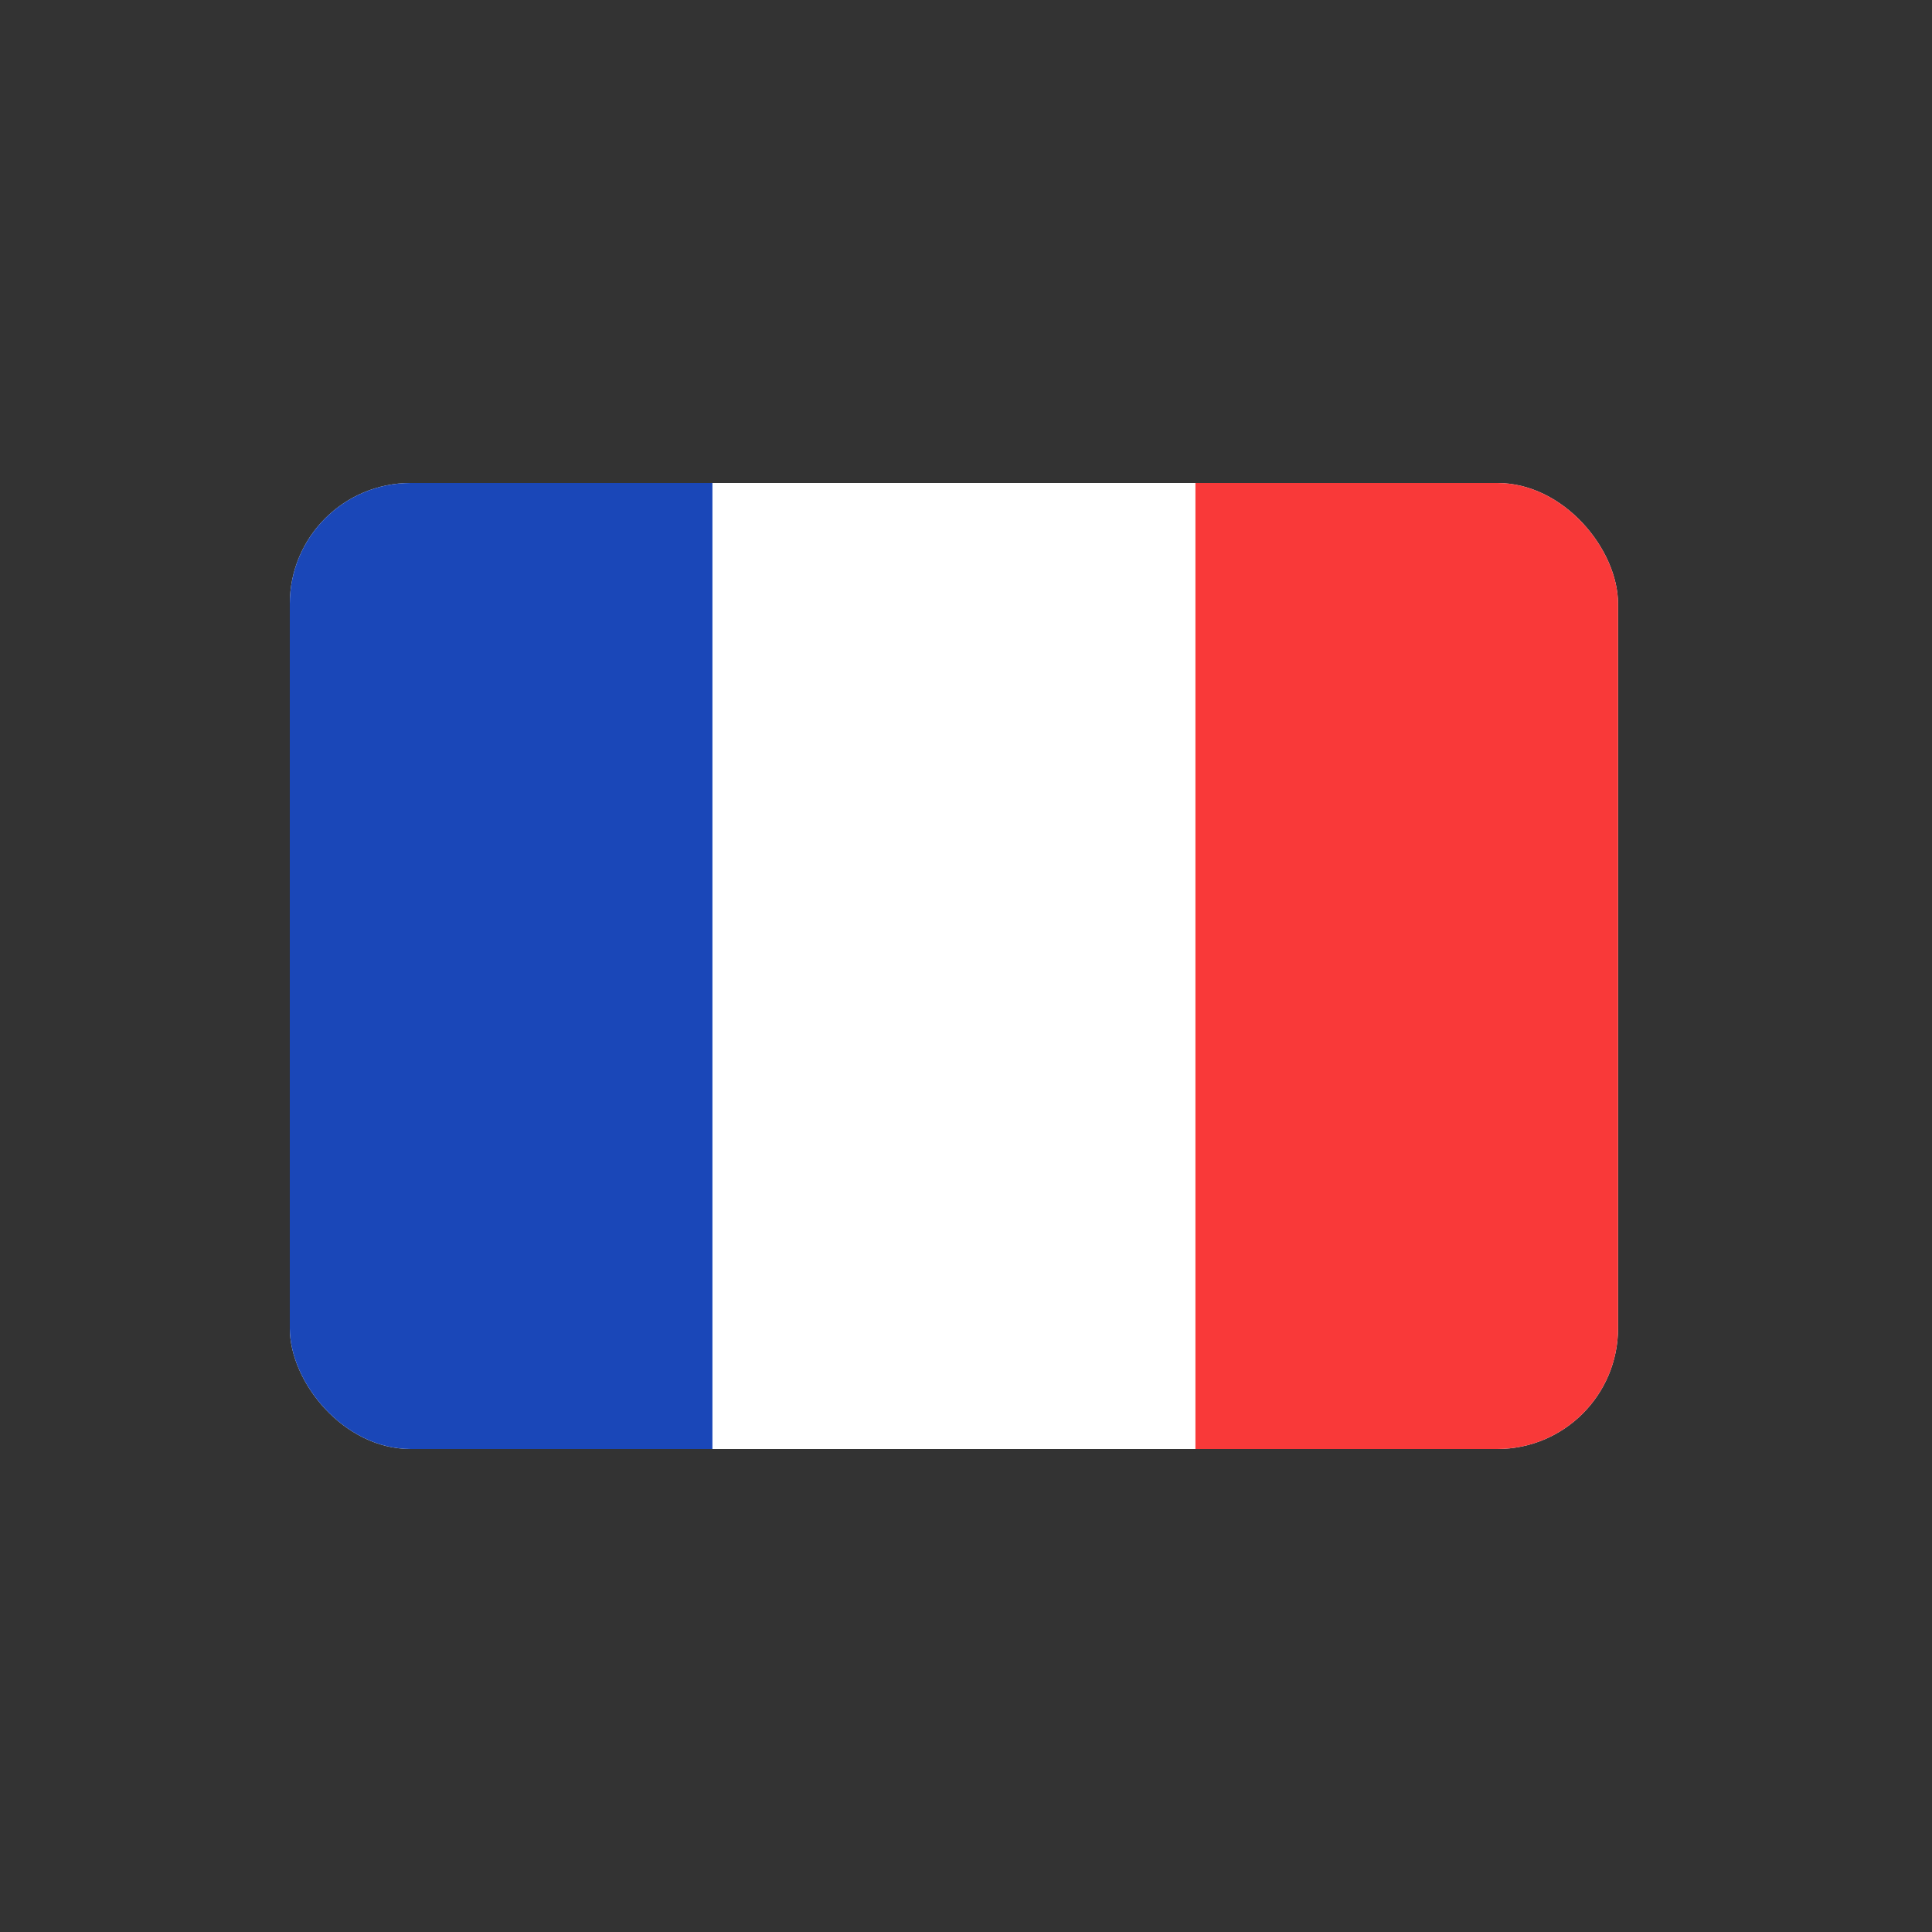 <svg xmlns="http://www.w3.org/2000/svg" width="40" height="40" fill="none"><rect width="100%" height="100%" fill="#333333" stroke="none"/><g clip-path="url(#a)"><path fill="#fff" d="M6 10h27.5v20H6z"/><path fill="#1A47B8" fill-rule="evenodd" d="M6 10h8.75v20H6V10Z" clip-rule="evenodd"/><path fill="#F93939" fill-rule="evenodd" d="M24.75 10h8.75v20h-8.75V10Z" clip-rule="evenodd"/></g><defs><clipPath id="a"><rect width="27.5" height="20" x="6" y="10" fill="#fff" rx="2.5"/></clipPath></defs></svg>